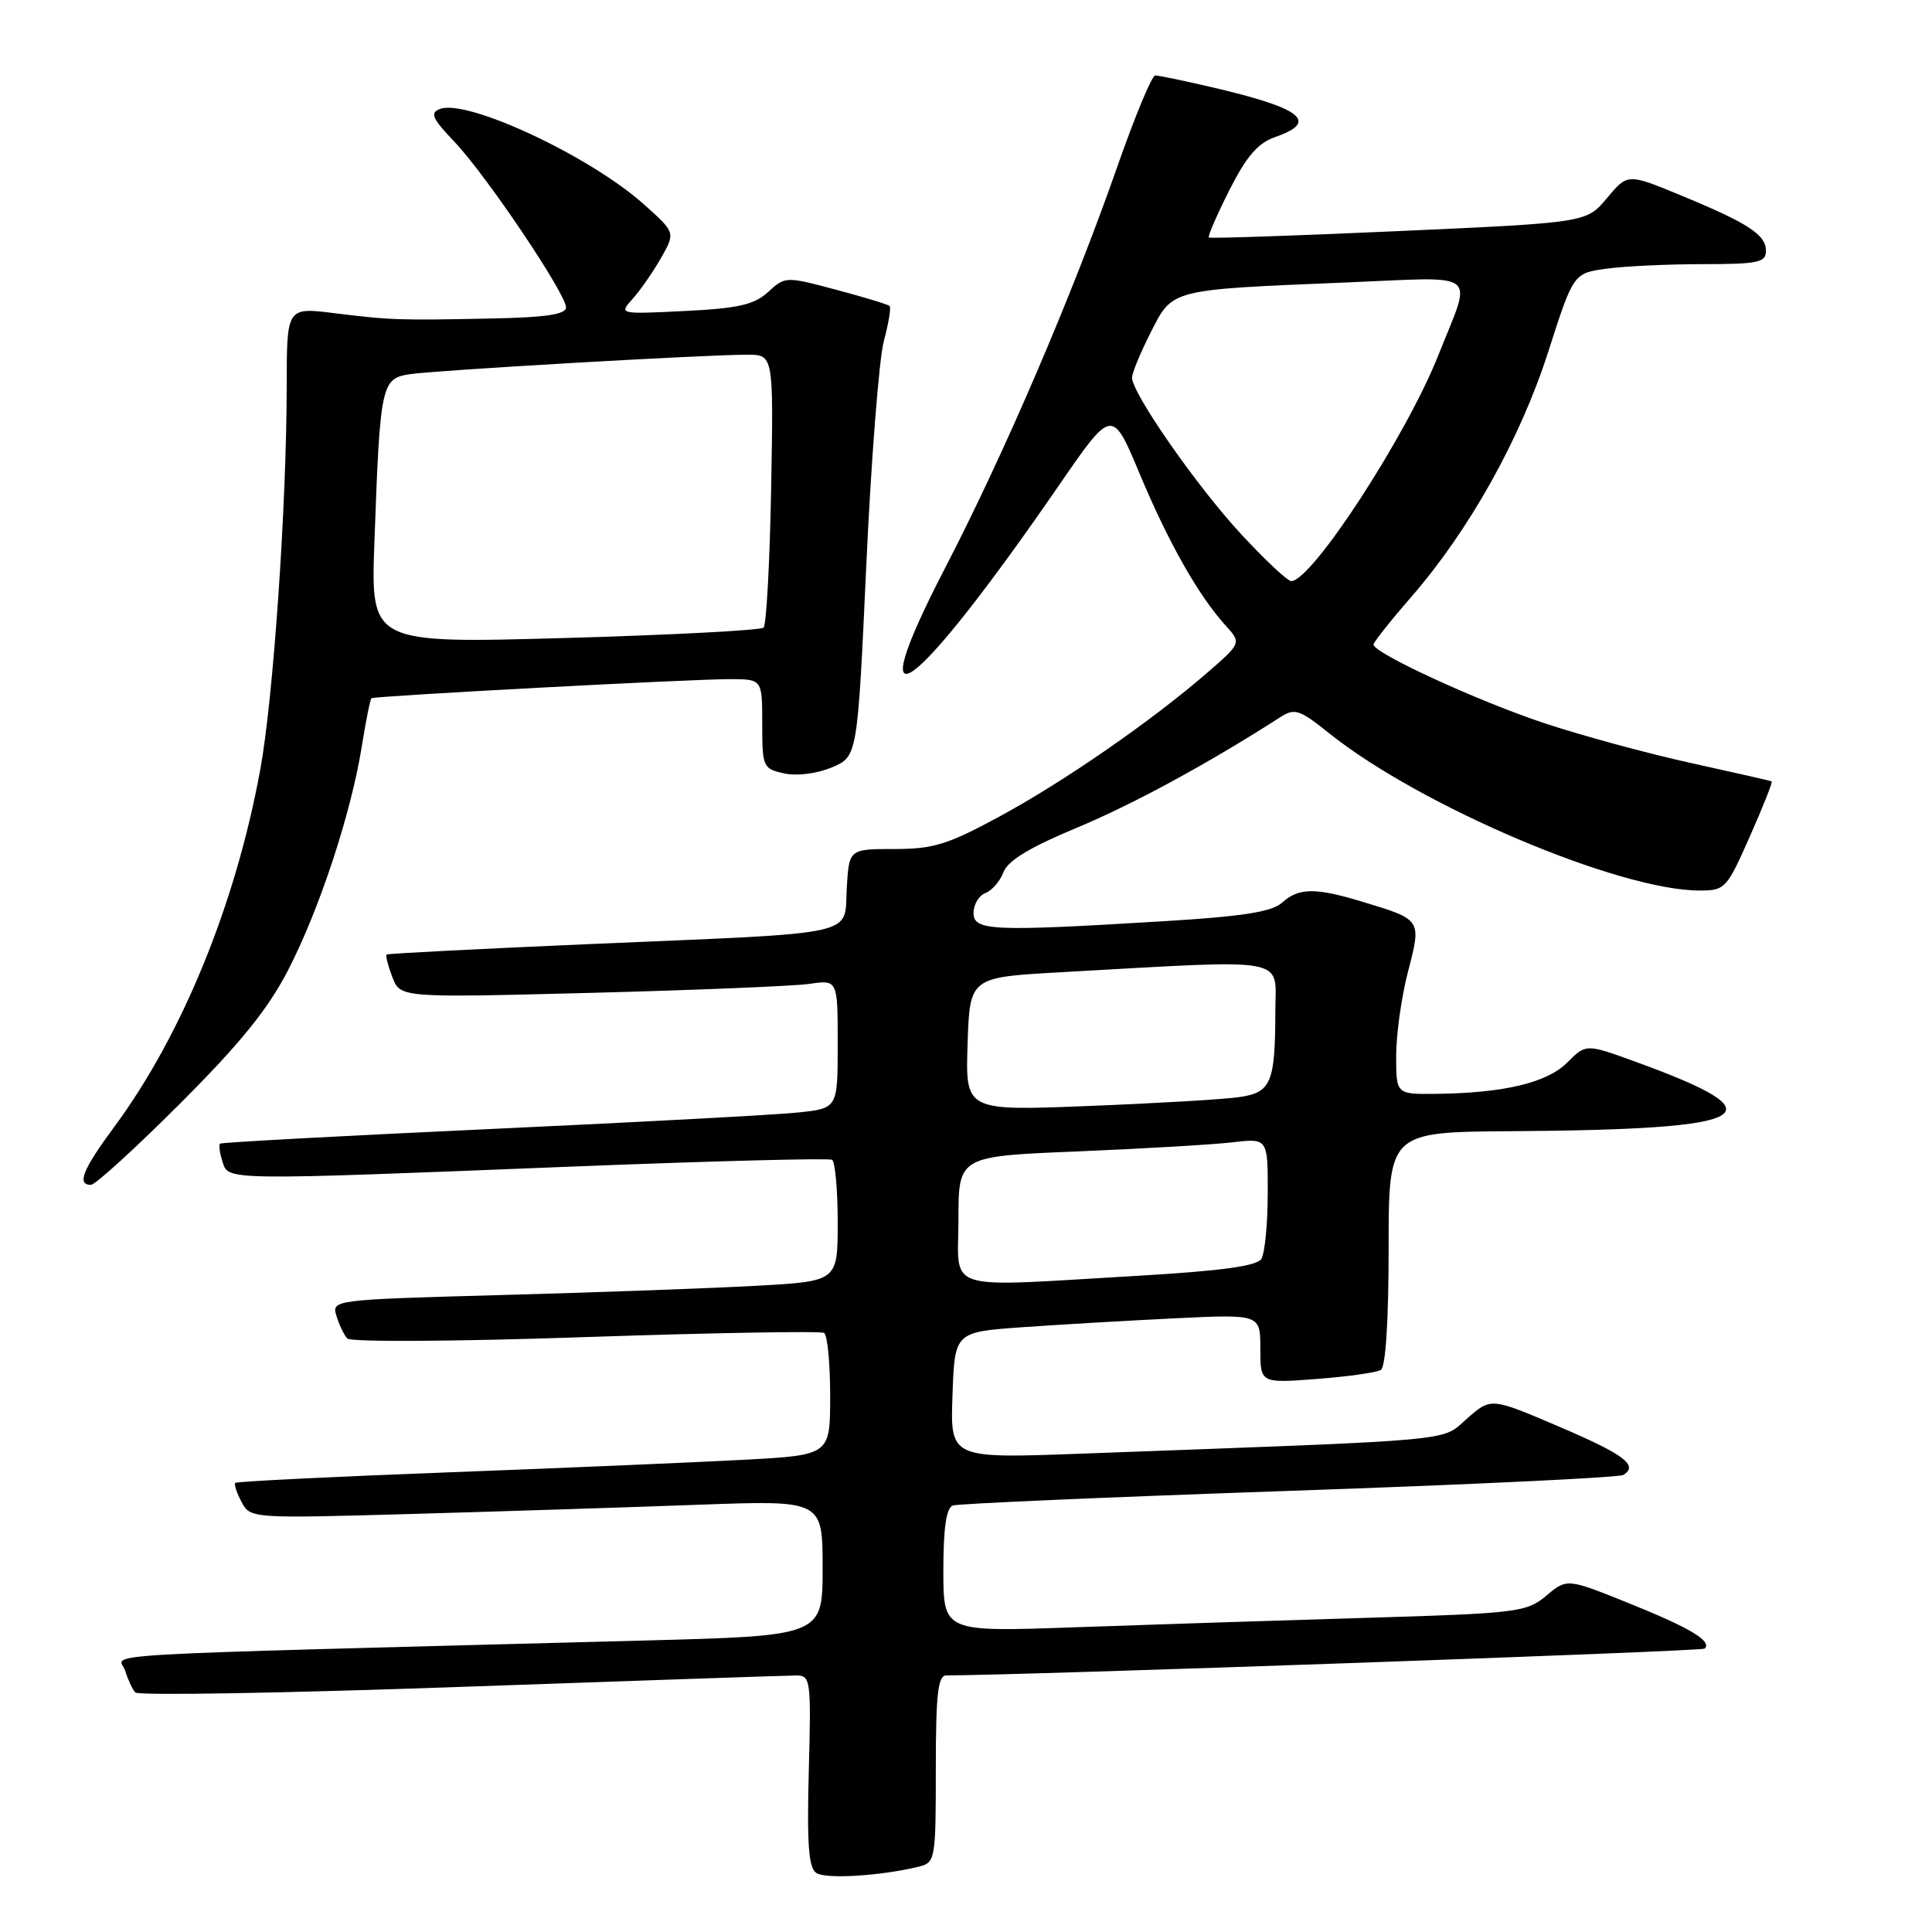 <?xml version="1.0" encoding="UTF-8" standalone="no"?>
<!DOCTYPE svg PUBLIC "-//W3C//DTD SVG 1.1//EN" "http://www.w3.org/Graphics/SVG/1.1/DTD/svg11.dtd" >
<svg xmlns="http://www.w3.org/2000/svg" xmlns:xlink="http://www.w3.org/1999/xlink" version="1.1" viewBox="0 0 256 256">
 <g >
 <path fill="currentColor"
d=" M 121.75 247.34 C 123.93 246.80 124.00 246.41 124.00 234.39 C 124.00 224.47 124.28 222.00 125.39 222.00 C 135.09 222.00 225.53 218.81 225.88 218.45 C 226.88 217.46 223.98 215.72 215.92 212.47 C 207.64 209.13 207.64 209.13 204.90 211.43 C 202.28 213.63 201.17 213.77 180.83 214.38 C 169.10 214.73 151.74 215.29 142.25 215.63 C 125.00 216.24 125.00 216.24 125.00 208.09 C 125.00 202.47 125.39 199.80 126.25 199.49 C 126.94 199.24 146.99 198.37 170.80 197.55 C 194.62 196.73 214.55 195.78 215.10 195.44 C 217.15 194.17 215.21 192.72 206.50 189.00 C 197.56 185.18 197.56 185.18 194.39 187.97 C 190.88 191.04 194.20 190.74 143.21 192.62 C 125.91 193.26 125.91 193.26 126.21 184.88 C 126.50 176.50 126.50 176.50 135.50 175.86 C 140.45 175.51 149.56 174.98 155.75 174.68 C 167.00 174.14 167.00 174.14 167.00 178.71 C 167.00 183.29 167.00 183.29 174.47 182.72 C 178.57 182.41 182.40 181.87 182.97 181.52 C 183.61 181.13 184.00 174.99 184.00 165.44 C 184.00 150.00 184.00 150.00 200.25 149.89 C 232.83 149.67 236.22 147.76 216.64 140.66 C 210.15 138.30 210.15 138.30 207.66 140.80 C 204.97 143.48 199.27 144.84 190.25 144.94 C 185.00 145.00 185.00 145.00 185.00 139.89 C 185.00 137.09 185.70 132.07 186.57 128.74 C 188.36 121.82 188.40 121.87 180.57 119.50 C 174.28 117.59 172.09 117.61 169.88 119.61 C 168.54 120.82 164.69 121.43 154.30 122.06 C 131.43 123.45 129.00 123.35 129.00 120.97 C 129.00 119.85 129.71 118.66 130.58 118.33 C 131.44 118.00 132.53 116.75 132.98 115.54 C 133.56 114.03 136.50 112.25 142.66 109.69 C 150.11 106.59 160.04 101.20 169.63 95.04 C 171.56 93.80 172.18 94.00 176.13 97.17 C 188.21 106.83 214.53 118.00 225.21 118.00 C 228.58 118.00 228.81 117.75 231.86 110.84 C 233.60 106.91 234.91 103.62 234.76 103.54 C 234.62 103.46 229.78 102.36 224.00 101.09 C 218.22 99.82 209.45 97.43 204.50 95.78 C 195.67 92.83 182.00 86.53 182.00 85.41 C 182.00 85.10 184.24 82.27 186.98 79.12 C 194.68 70.27 201.45 58.15 205.16 46.58 C 208.49 36.20 208.49 36.20 212.89 35.60 C 215.30 35.27 221.04 35.00 225.64 35.00 C 232.95 35.00 234.00 34.78 234.00 33.24 C 234.00 31.10 231.64 29.56 222.61 25.84 C 215.67 22.98 215.67 22.98 212.94 26.24 C 210.22 29.50 210.22 29.50 185.36 30.62 C 171.69 31.23 160.36 31.62 160.18 31.47 C 160.01 31.32 161.23 28.51 162.89 25.21 C 165.16 20.72 166.67 18.96 168.96 18.16 C 174.84 16.12 172.54 14.33 160.42 11.52 C 156.82 10.68 153.52 10.00 153.07 10.00 C 152.63 10.00 150.34 15.51 147.99 22.25 C 142.07 39.16 133.09 60.09 125.23 75.26 C 113.54 97.83 120.94 92.45 140.33 64.29 C 147.37 54.07 147.37 54.07 151.02 62.80 C 154.84 71.92 158.78 78.88 162.37 82.85 C 164.50 85.20 164.50 85.20 160.00 89.11 C 152.65 95.49 141.04 103.53 132.50 108.16 C 125.59 111.91 123.68 112.50 118.50 112.50 C 112.50 112.50 112.50 112.50 112.20 117.71 C 111.83 124.12 114.47 123.54 78.50 125.08 C 63.65 125.72 51.37 126.35 51.22 126.48 C 51.07 126.61 51.41 127.96 51.99 129.47 C 53.03 132.21 53.03 132.21 78.27 131.56 C 92.14 131.20 105.19 130.66 107.25 130.37 C 111.00 129.82 111.00 129.82 111.00 138.34 C 111.00 146.86 111.00 146.86 105.75 147.41 C 102.86 147.72 84.53 148.70 65.00 149.60 C 45.48 150.50 29.35 151.37 29.16 151.54 C 28.97 151.71 29.11 152.78 29.48 153.92 C 30.28 156.44 29.37 156.43 76.00 154.57 C 94.43 153.84 109.84 153.44 110.25 153.68 C 110.66 153.92 111.00 157.64 111.00 161.95 C 111.00 169.78 111.00 169.78 100.25 170.37 C 94.34 170.70 79.25 171.25 66.72 171.59 C 44.05 172.22 43.94 172.23 44.58 174.36 C 44.93 175.54 45.58 176.89 46.02 177.36 C 46.47 177.84 60.46 177.76 77.61 177.17 C 94.55 176.60 108.76 176.35 109.20 176.62 C 109.64 176.90 110.00 180.65 110.00 184.96 C 110.00 192.80 110.00 192.80 98.75 193.42 C 92.56 193.75 74.90 194.51 59.51 195.09 C 44.11 195.67 31.37 196.30 31.18 196.49 C 30.99 196.68 31.37 197.82 32.01 199.02 C 33.18 201.21 33.27 201.21 54.84 200.60 C 66.75 200.26 83.81 199.71 92.75 199.38 C 109.00 198.79 109.00 198.79 109.00 207.77 C 109.00 216.76 109.00 216.76 85.25 217.38 C 8.73 219.41 15.87 218.99 16.58 221.37 C 16.94 222.54 17.54 223.84 17.93 224.26 C 18.31 224.69 37.73 224.35 61.06 223.52 C 84.40 222.70 104.40 222.01 105.50 222.01 C 107.41 222.00 107.49 222.55 107.17 234.64 C 106.91 244.35 107.14 247.49 108.17 248.18 C 109.42 249.02 116.72 248.57 121.75 247.34 Z  M 23.84 146.25 C 31.88 138.21 35.50 133.73 38.20 128.50 C 42.35 120.43 46.51 107.80 47.94 98.90 C 48.48 95.51 49.06 92.64 49.22 92.52 C 49.63 92.22 91.72 89.97 96.75 89.99 C 101.00 90.00 101.00 90.00 101.00 95.92 C 101.00 101.64 101.10 101.86 103.90 102.48 C 105.58 102.85 108.22 102.52 110.21 101.69 C 113.62 100.26 113.62 100.26 114.79 74.88 C 115.43 60.92 116.48 47.57 117.11 45.21 C 117.74 42.86 118.09 40.76 117.88 40.55 C 117.67 40.34 114.48 39.37 110.78 38.39 C 104.12 36.61 104.04 36.62 101.78 38.69 C 99.93 40.38 97.85 40.86 90.74 41.21 C 81.99 41.64 81.99 41.64 83.85 39.57 C 84.87 38.43 86.56 35.99 87.61 34.15 C 89.50 30.81 89.50 30.81 85.28 27.04 C 78.11 20.65 61.87 13.07 58.29 14.44 C 56.94 14.96 57.27 15.70 60.21 18.78 C 64.38 23.15 75.00 38.92 75.00 40.74 C 75.00 41.65 72.31 42.06 65.25 42.20 C 52.81 42.46 51.77 42.42 44.25 41.49 C 38.00 40.72 38.00 40.72 37.99 51.11 C 37.98 67.00 36.21 92.67 34.47 102.07 C 31.20 119.85 24.12 137.16 15.15 149.30 C 10.95 154.98 10.14 157.00 12.05 157.00 C 12.62 157.00 17.93 152.16 23.84 146.25 Z  M 127.00 161.61 C 127.00 153.21 127.00 153.21 142.75 152.57 C 151.41 152.21 160.64 151.67 163.25 151.37 C 168.00 150.81 168.00 150.81 167.98 158.16 C 167.98 162.20 167.59 166.09 167.13 166.82 C 166.54 167.75 161.76 168.41 150.90 169.04 C 124.52 170.57 127.00 171.34 127.00 161.61 Z  M 128.21 138.35 C 128.50 129.50 128.50 129.50 140.50 128.83 C 171.36 127.11 169.00 126.68 168.99 133.99 C 168.97 143.53 168.44 144.77 164.15 145.38 C 162.14 145.67 153.17 146.20 144.21 146.55 C 127.92 147.20 127.92 147.20 128.21 138.35 Z  M 164.43 70.75 C 158.61 64.47 150.00 52.11 150.00 50.04 C 150.00 49.43 151.11 46.74 152.47 44.06 C 155.40 38.28 154.90 38.40 178.35 37.43 C 196.43 36.69 195.11 35.65 190.59 47.06 C 186.36 57.74 173.82 77.00 171.09 77.00 C 170.61 77.00 167.61 74.19 164.43 70.75 Z  M 49.61 71.88 C 50.36 50.90 50.52 50.16 54.31 49.58 C 57.78 49.06 93.33 47.00 99.01 47.00 C 102.50 47.00 102.50 47.00 102.18 64.75 C 102.00 74.51 101.55 82.80 101.18 83.16 C 100.80 83.52 88.94 84.14 74.82 84.54 C 49.13 85.26 49.13 85.26 49.61 71.88 Z "/>
</g>
</svg>